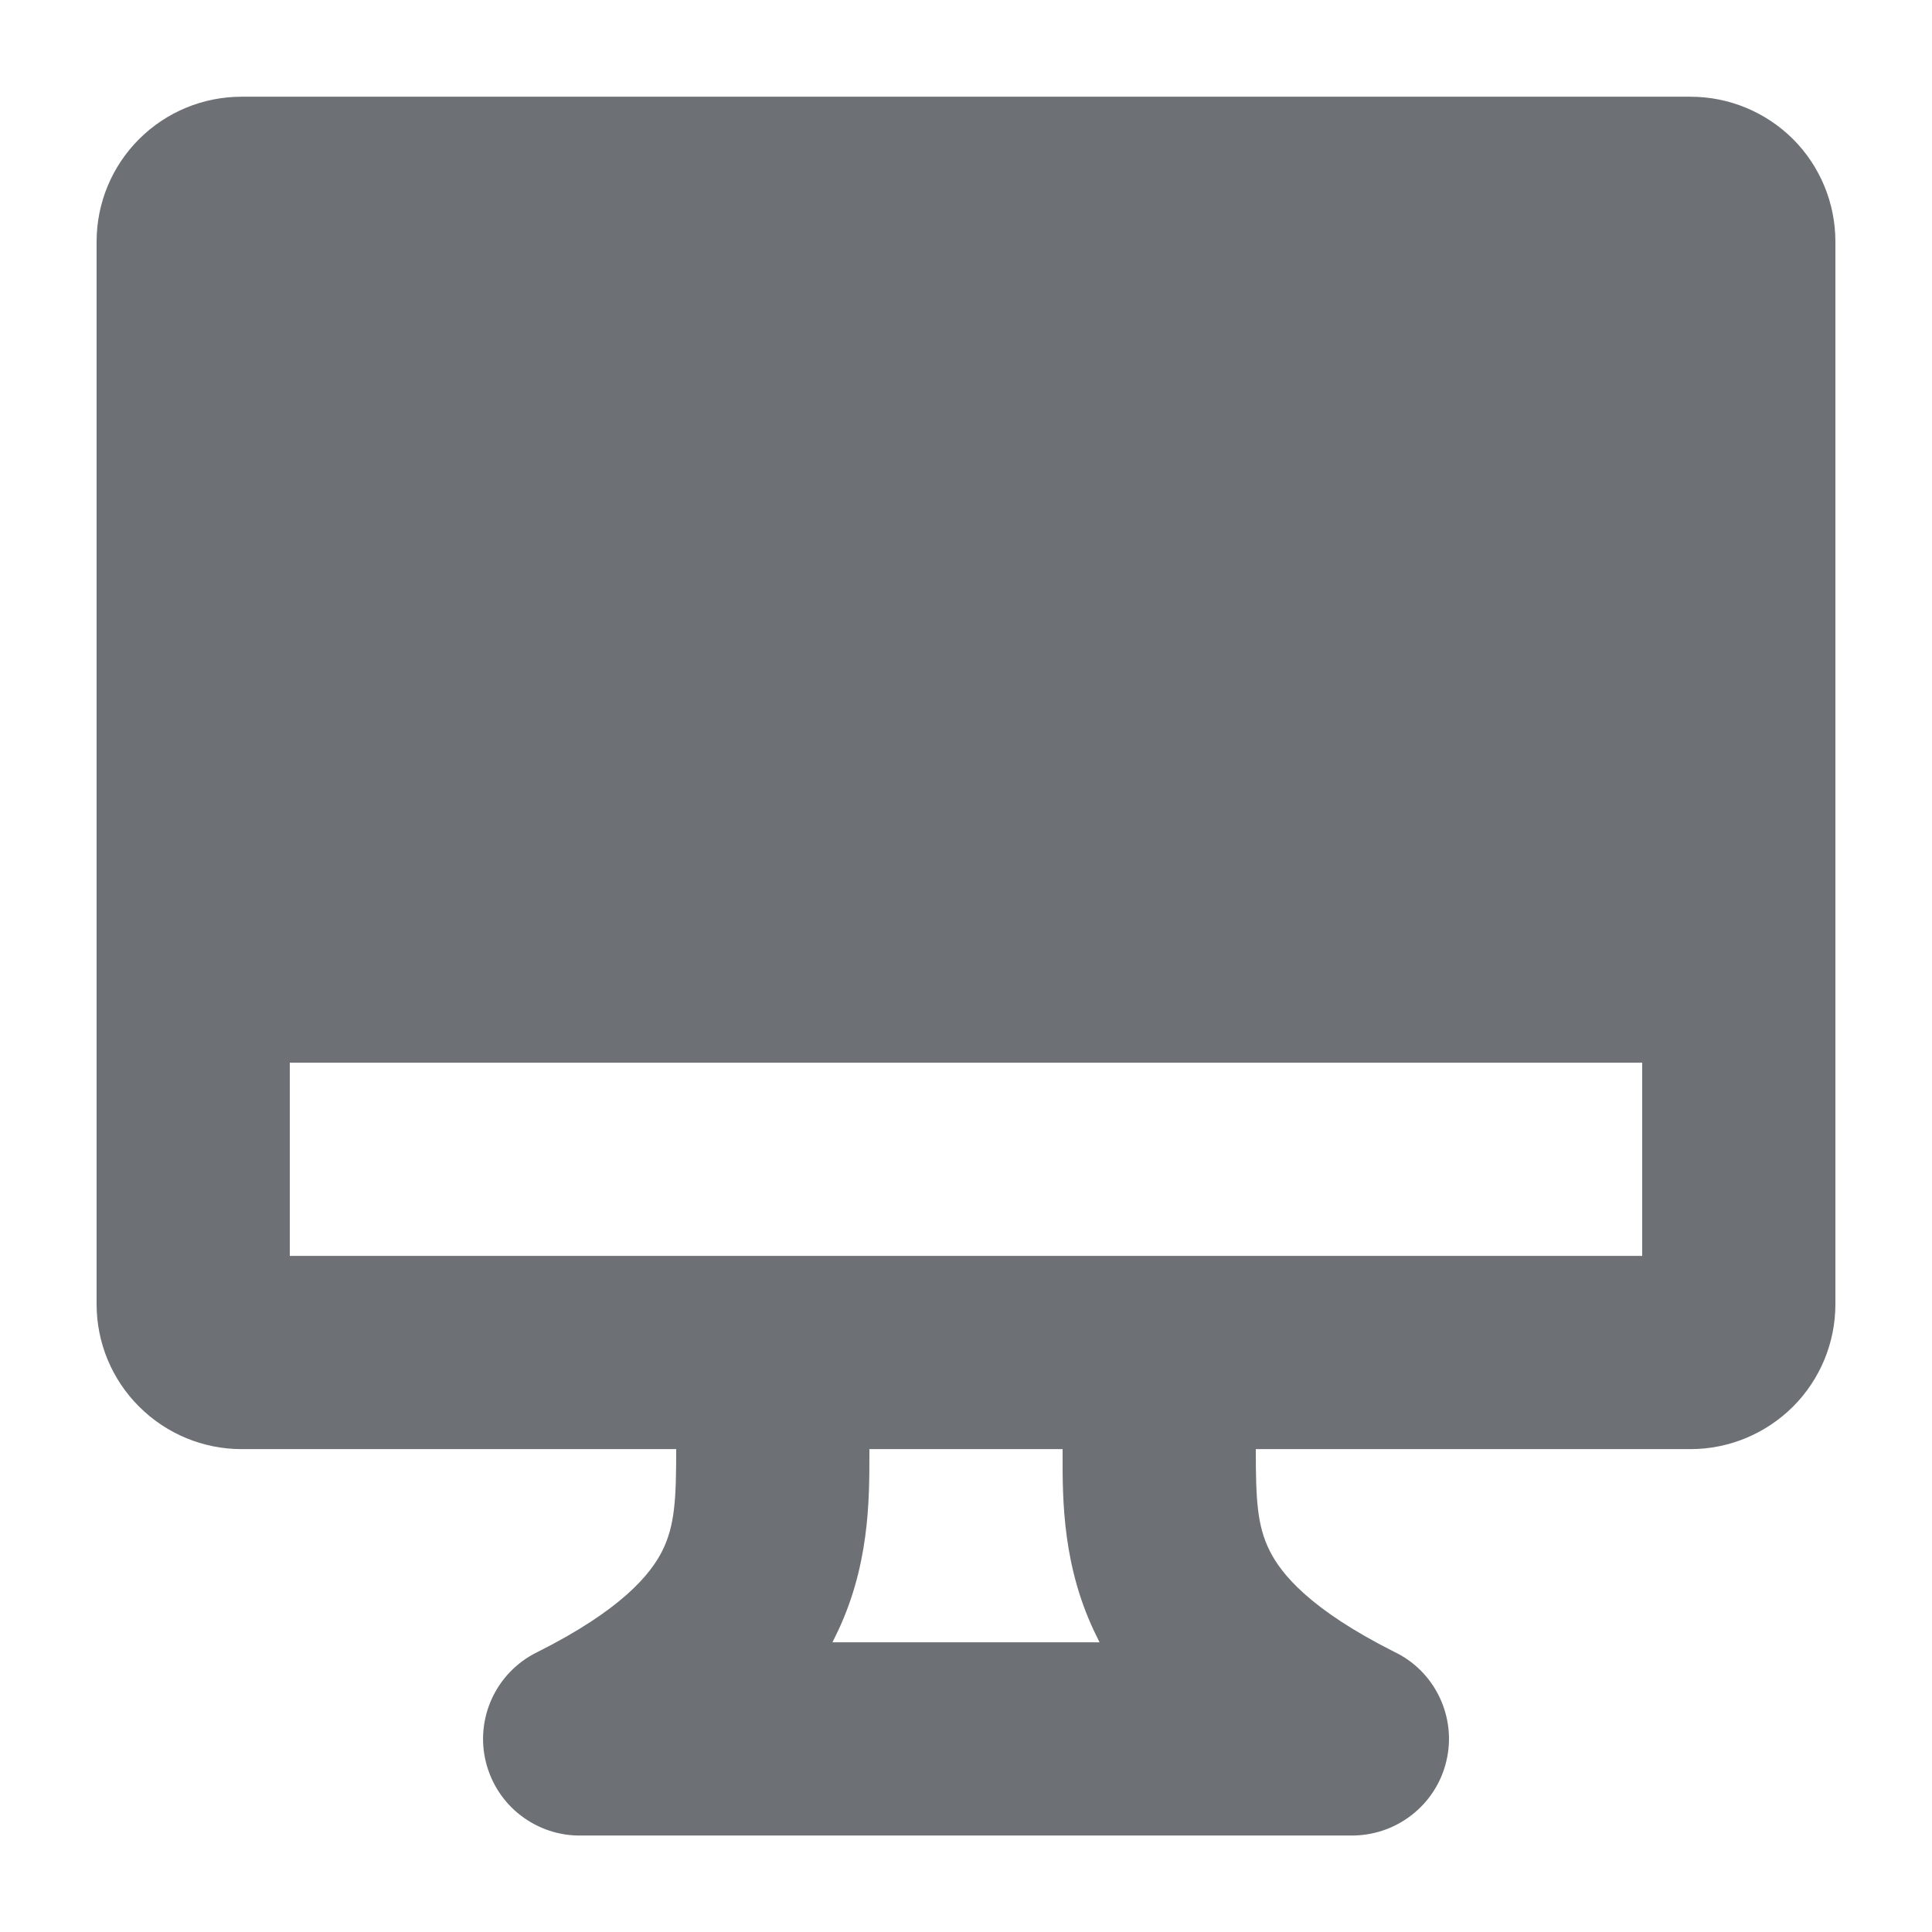 <svg width="16" height="16" viewBox="0 0 16 16" fill="none" xmlns="http://www.w3.org/2000/svg">
<g clip-path="url(#clip0_5116_16438)">
<path fill-rule="evenodd" clip-rule="evenodd" d="M2 0.801C1.682 0.801 1.377 0.927 1.152 1.152C0.926 1.377 0.8 1.683 0.8 2.001V10.801C0.8 11.119 0.926 11.424 1.152 11.649C1.377 11.874 1.682 12.001 2 12.001H5.6C5.6 12.421 5.588 12.635 5.485 12.843C5.389 13.034 5.152 13.331 4.442 13.686C4.28 13.767 4.15 13.901 4.074 14.066C3.998 14.231 3.98 14.417 4.024 14.593C4.068 14.77 4.17 14.926 4.314 15.036C4.459 15.147 4.636 15.205 4.818 15.201H11.182C11.366 15.204 11.544 15.145 11.689 15.033C11.834 14.921 11.936 14.763 11.978 14.585C12.021 14.407 12 14.219 11.921 14.054C11.842 13.889 11.709 13.756 11.543 13.678C10.845 13.326 10.61 13.033 10.515 12.843C10.411 12.635 10.4 12.421 10.4 12.001H14C14.318 12.001 14.623 11.874 14.849 11.649C15.074 11.424 15.2 11.119 15.2 10.801V2.001C15.2 1.683 15.074 1.377 14.849 1.152C14.623 0.927 14.318 0.801 14 0.801H2ZM9.106 13.601C9.099 13.587 9.092 13.573 9.085 13.558C8.799 12.987 8.799 12.422 8.8 12.042V12.001H7.2V12.042C7.2 12.422 7.201 12.987 6.915 13.558C6.908 13.573 6.901 13.587 6.894 13.601H9.106ZM13.6 8.801H2.4V10.401H13.6V8.801Z" fill="#6D7175"/>
</g>
<defs>
<clipPath id="clip0_5116_16438">
<rect width="16" height="16" fill="white" transform="translate(0 0.001)"/>
</clipPath>
</defs>
</svg>
